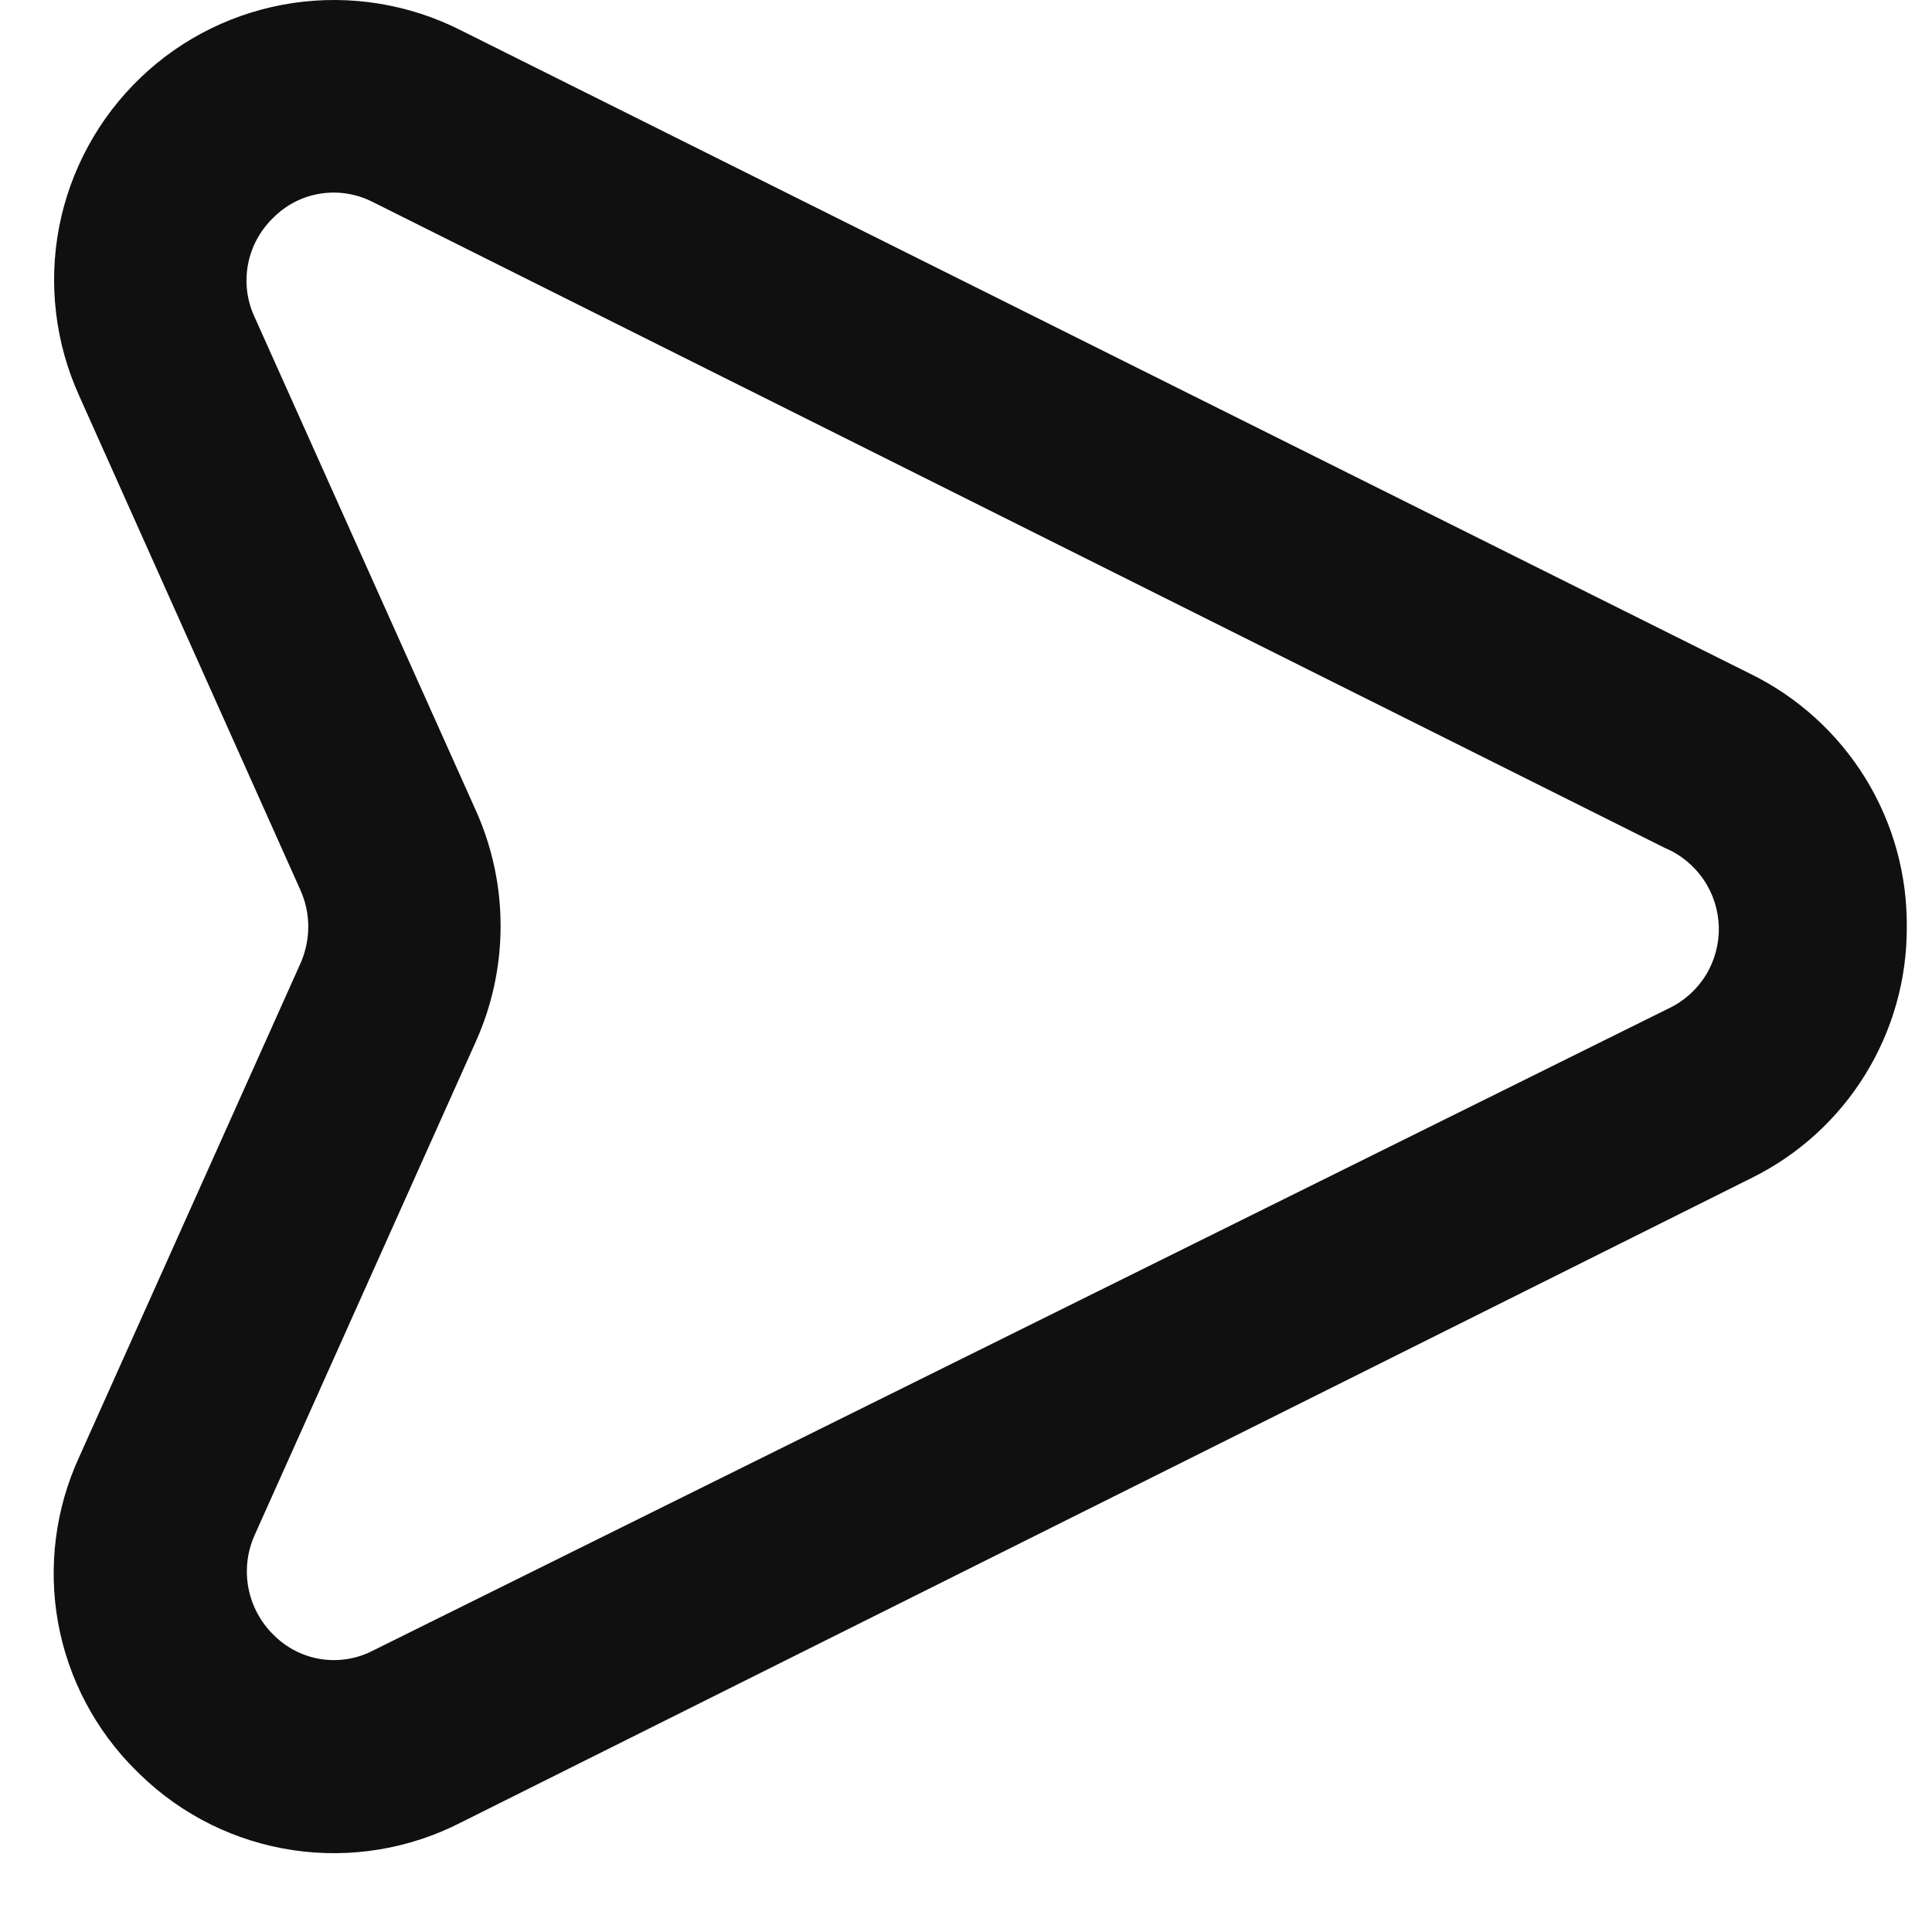<svg width="18" height="18" viewBox="0 0 18 18" fill="none"
    xmlns="http://www.w3.org/2000/svg">
    <path d="M17.765 8.639C17.77 8.148 17.636 7.666 17.378 7.248C17.12 6.831 16.749 6.494 16.308 6.278L4.293 0.282C3.811 0.038 3.265 -0.051 2.73 0.028C2.196 0.107 1.699 0.35 1.309 0.724C0.919 1.098 0.654 1.583 0.551 2.114C0.449 2.644 0.514 3.193 0.737 3.686L2.799 8.293C2.846 8.398 2.871 8.511 2.872 8.626C2.873 8.741 2.85 8.855 2.806 8.961L0.738 13.574C0.516 14.056 0.447 14.595 0.541 15.118C0.636 15.64 0.889 16.121 1.267 16.495L1.312 16.539C1.701 16.915 2.198 17.159 2.733 17.238C3.269 17.317 3.815 17.226 4.296 16.979L16.321 10.974C16.756 10.759 17.122 10.426 17.377 10.013C17.632 9.6 17.767 9.125 17.765 8.639ZM15.545 9.396L3.481 15.375C3.332 15.454 3.161 15.483 2.994 15.458C2.827 15.433 2.672 15.355 2.552 15.235C2.431 15.118 2.349 14.967 2.316 14.803C2.283 14.638 2.301 14.467 2.368 14.312L4.435 9.7C4.585 9.365 4.663 9.002 4.664 8.634C4.665 8.267 4.589 7.904 4.441 7.568L2.372 2.954C2.3 2.8 2.279 2.628 2.311 2.461C2.343 2.294 2.427 2.142 2.55 2.025C2.669 1.906 2.824 1.828 2.991 1.803C3.158 1.778 3.329 1.807 3.479 1.885L15.513 7.901C15.659 7.962 15.783 8.065 15.872 8.195C15.961 8.326 16.01 8.48 16.014 8.638C16.017 8.796 15.975 8.952 15.892 9.087C15.808 9.221 15.688 9.329 15.545 9.396Z" fill="#101010"/>
</svg>
    